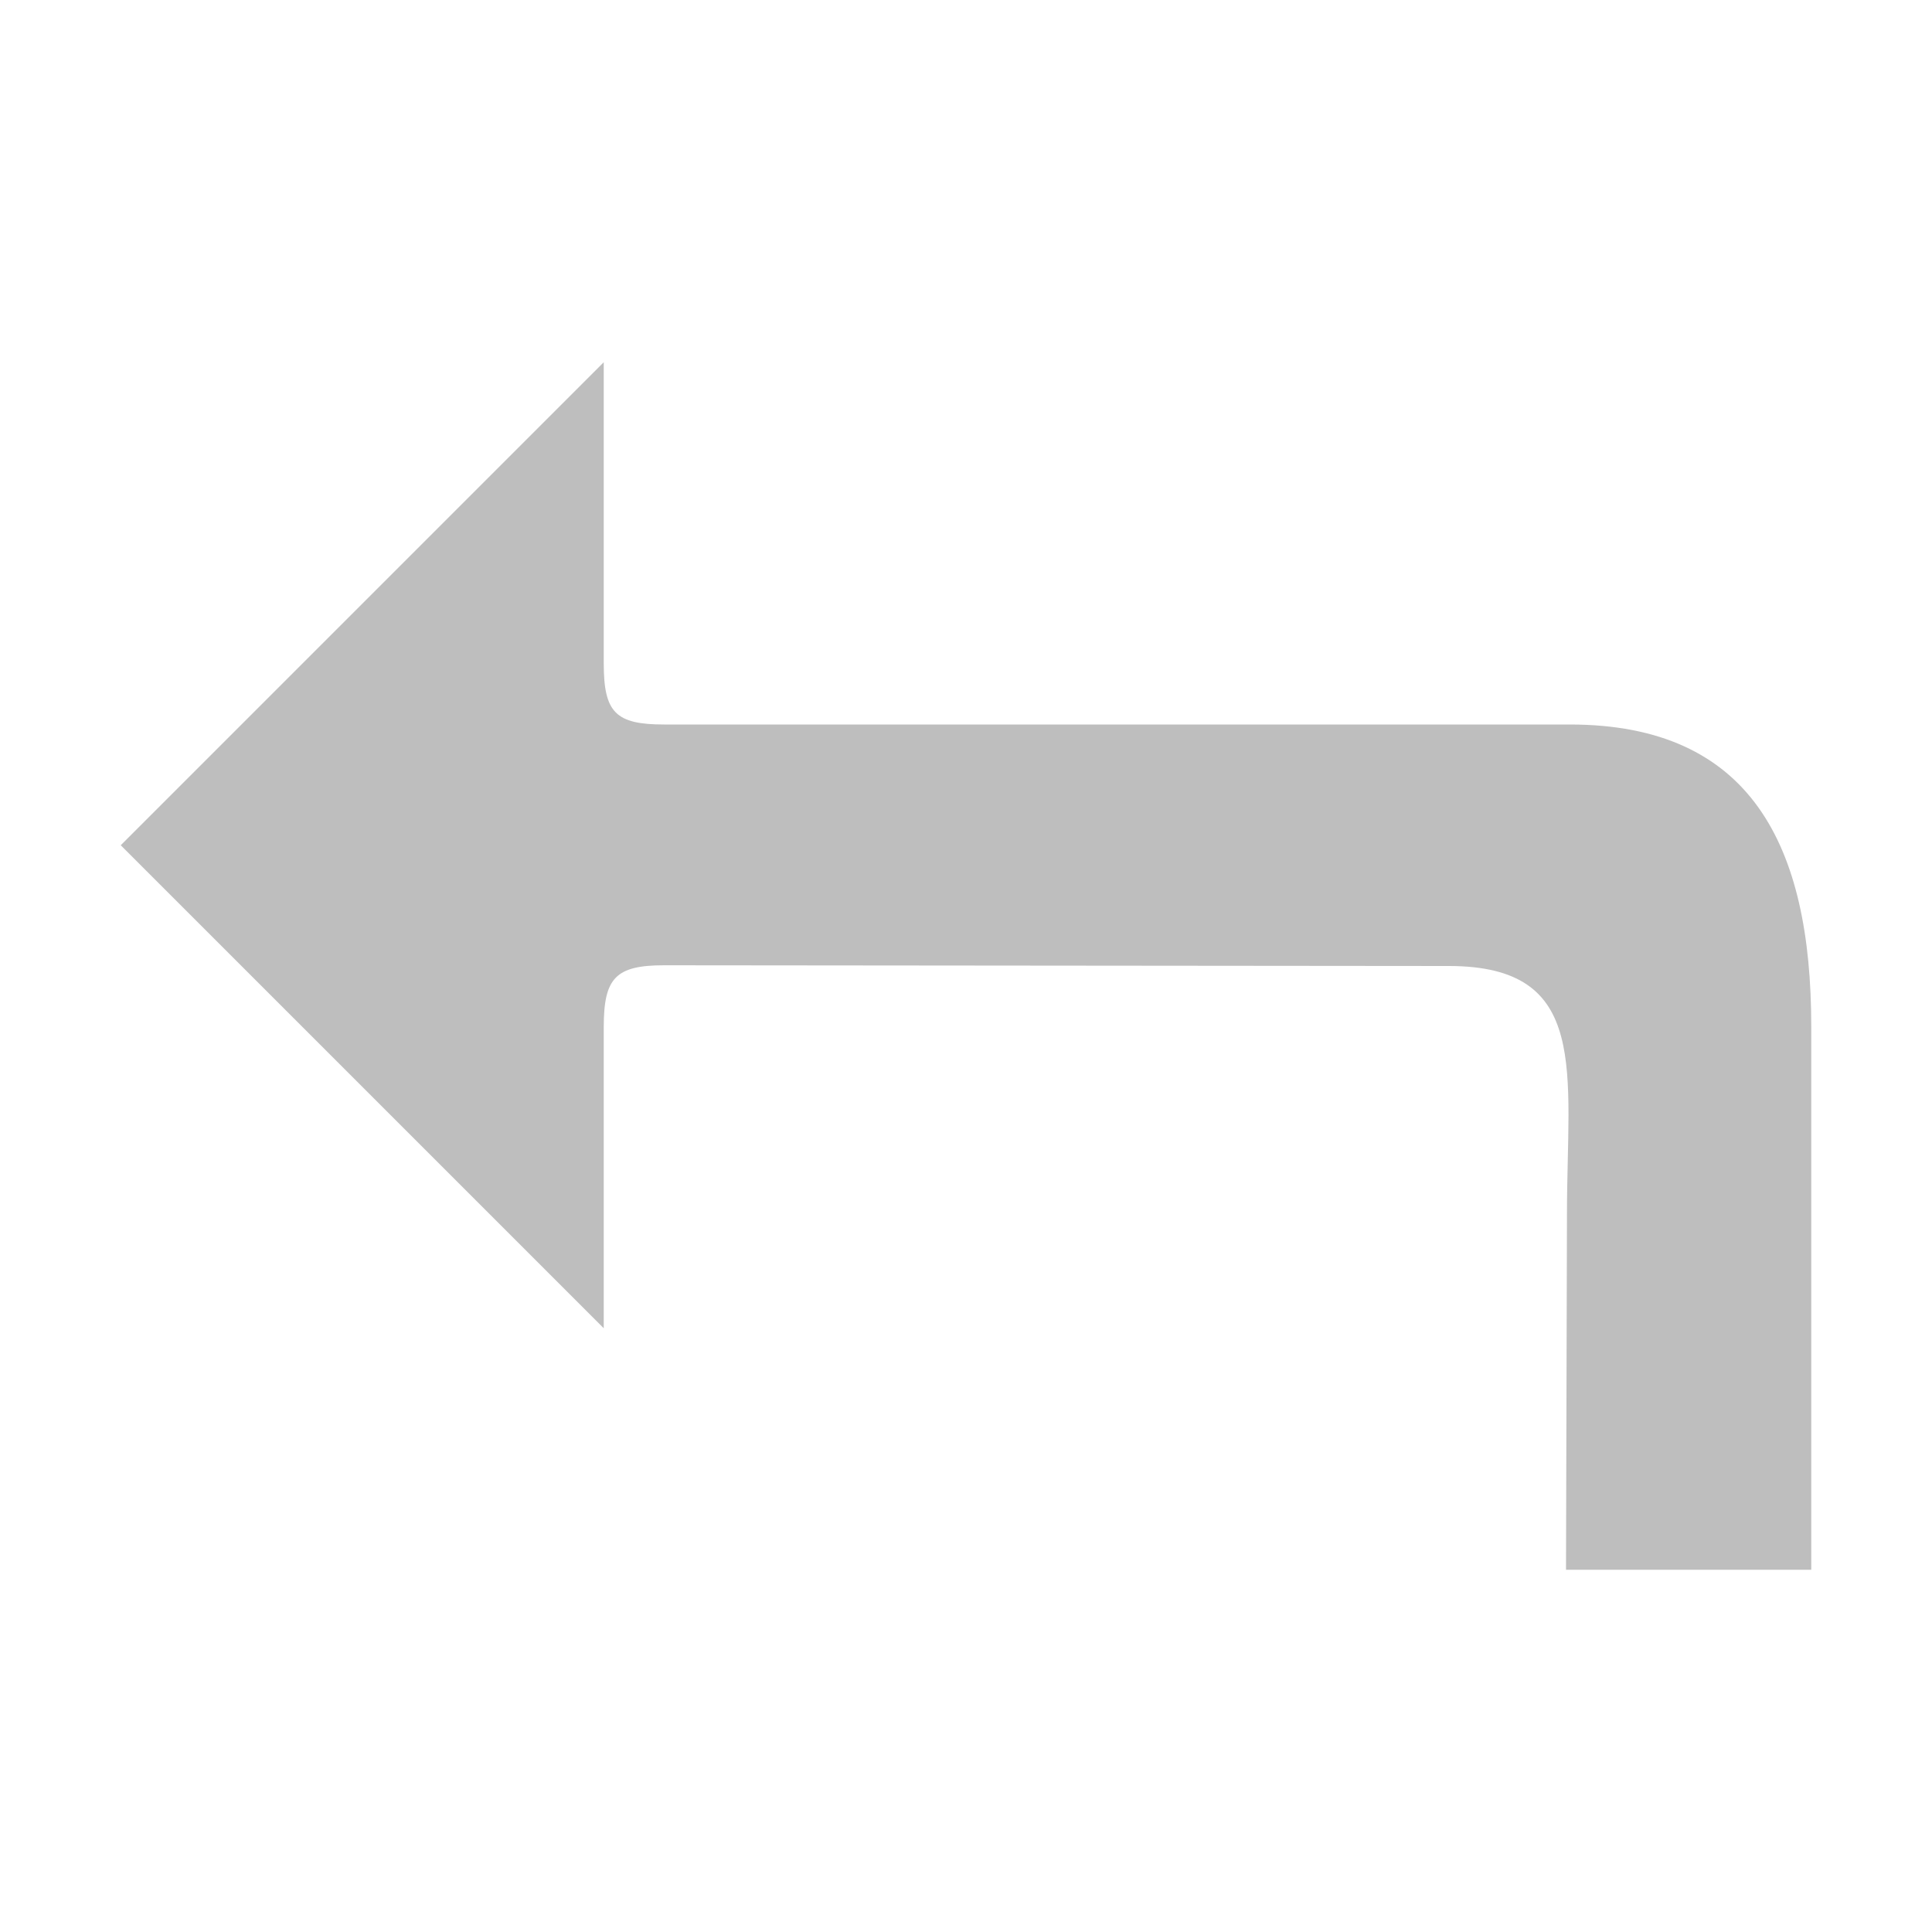 <svg height="16" width="16" xmlns="http://www.w3.org/2000/svg"><path d="m5 3-4 4 4 4v-2.5c.001-.401.099-.506.5-.506l6.5.006c1.175.001.977.877.977 2.053l-.008 2.947h2.031v-4.5c0-1.5-.5-2.5-2-2.5h-7.5c-.401-0-.499-.099-.5-.5z" fill="#bebebe" fill-rule="evenodd"/></svg>